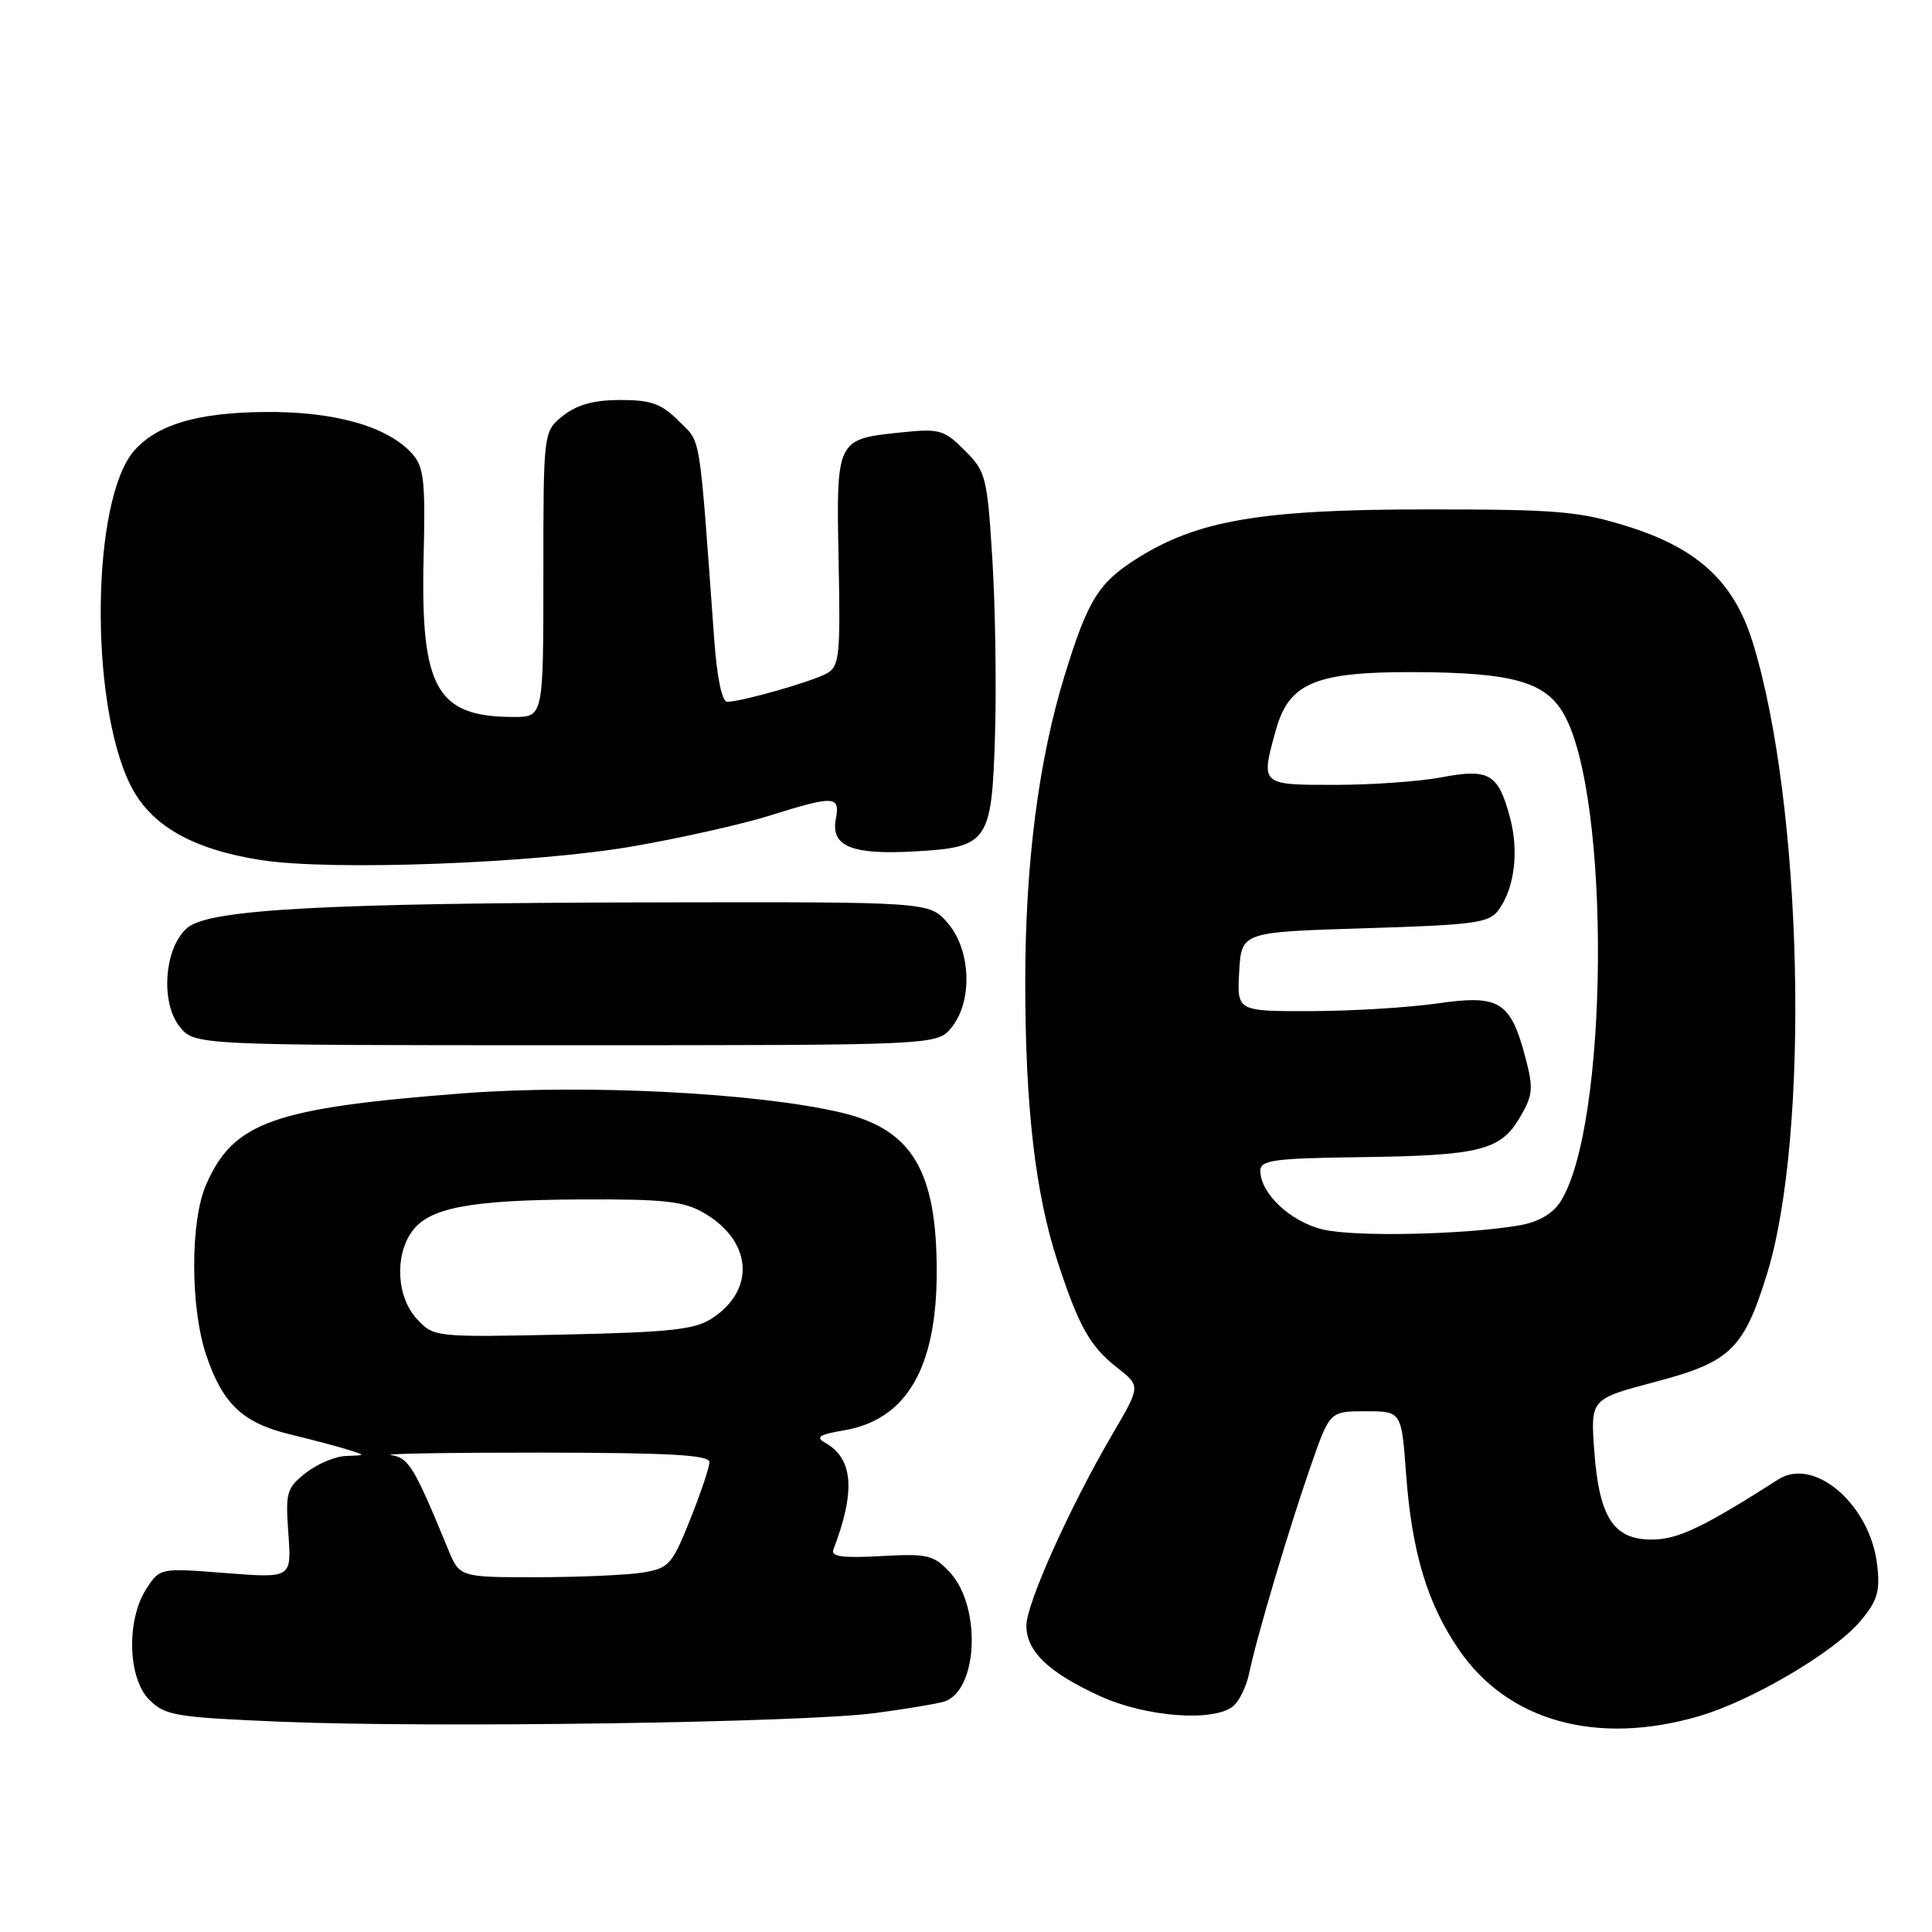 <?xml version="1.0" encoding="UTF-8" standalone="no"?>
<!DOCTYPE svg PUBLIC "-//W3C//DTD SVG 1.1//EN" "http://www.w3.org/Graphics/SVG/1.1/DTD/svg11.dtd" >
<svg xmlns="http://www.w3.org/2000/svg" xmlns:xlink="http://www.w3.org/1999/xlink" version="1.1" viewBox="0 0 256 256">
 <g >
 <path fill="currentColor"
d=" M 115.96 226.99 C 120.06 226.45 124.17 225.76 125.10 225.47 C 129.60 224.04 130.08 212.85 125.83 208.31 C 123.70 206.03 122.91 205.85 116.73 206.19 C 111.68 206.47 110.07 206.26 110.42 205.35 C 113.40 197.57 113.07 193.26 109.32 191.16 C 108.02 190.43 108.56 190.08 111.82 189.53 C 120.11 188.13 124.12 181.26 124.12 168.50 C 124.12 155.11 120.85 149.65 111.49 147.43 C 100.35 144.79 77.43 143.63 61.25 144.88 C 36.16 146.82 30.92 148.69 27.30 157.00 C 25.19 161.84 25.21 173.32 27.34 179.61 C 29.52 186.05 32.19 188.56 38.50 190.08 C 41.25 190.74 44.62 191.63 46.00 192.06 C 48.50 192.84 48.50 192.84 45.88 192.92 C 44.45 192.96 42.04 193.97 40.53 195.16 C 37.98 197.16 37.81 197.73 38.21 203.22 C 38.64 209.12 38.64 209.12 29.92 208.44 C 21.22 207.76 21.20 207.76 19.42 210.48 C 16.73 214.59 16.91 222.35 19.77 225.22 C 21.88 227.33 23.21 227.55 37.27 228.14 C 57.18 228.97 106.45 228.26 115.96 226.99 Z  M 225.07 227.42 C 232.06 225.39 243.03 218.94 246.50 214.81 C 248.77 212.12 249.14 210.90 248.74 207.39 C 247.84 199.41 240.42 192.97 235.64 196.03 C 225.56 202.46 222.31 204.00 218.83 204.00 C 213.78 204.00 211.88 201.04 211.24 192.15 C 210.76 185.37 210.76 185.37 219.38 183.09 C 229.27 180.48 231.03 178.79 234.10 168.93 C 239.88 150.36 238.89 106.45 232.21 85.01 C 229.76 77.12 224.95 72.67 215.79 69.79 C 209.23 67.73 206.54 67.50 189.00 67.50 C 167.08 67.50 158.65 68.94 150.60 74.04 C 145.54 77.25 144.14 79.52 141.08 89.46 C 137.62 100.70 135.86 114.36 135.85 130.04 C 135.85 146.65 137.18 158.16 140.15 167.22 C 142.96 175.79 144.44 178.42 148.05 181.24 C 151.14 183.66 151.14 183.66 147.44 189.97 C 141.80 199.59 136.00 212.49 136.00 215.40 C 136.00 218.81 138.94 221.62 145.75 224.74 C 151.82 227.52 160.85 228.20 163.41 226.07 C 164.21 225.41 165.17 223.43 165.53 221.68 C 166.48 217.03 170.77 202.60 173.68 194.25 C 176.20 187.00 176.20 187.00 180.95 187.00 C 185.70 187.00 185.70 187.00 186.31 195.25 C 187.07 205.69 189.13 212.52 193.36 218.66 C 199.86 228.09 211.60 231.33 225.07 227.42 Z  M 126.09 136.14 C 128.91 132.66 128.66 125.87 125.58 122.31 C 123.16 119.50 123.16 119.50 86.83 119.57 C 43.30 119.65 27.87 120.48 24.89 122.89 C 21.81 125.38 21.19 132.72 23.78 136.00 C 25.75 138.50 25.75 138.50 74.96 138.50 C 124.17 138.50 124.17 138.50 126.09 136.14 Z  M 84.00 112.12 C 90.33 111.02 98.42 109.19 102.00 108.07 C 110.57 105.38 111.34 105.42 110.75 108.54 C 110.06 112.13 112.86 113.29 121.13 112.82 C 130.99 112.27 131.42 111.64 131.85 97.22 C 132.04 90.77 131.88 80.35 131.49 74.06 C 130.81 63.16 130.64 62.49 127.83 59.68 C 125.09 56.94 124.50 56.77 119.37 57.30 C 110.81 58.18 110.80 58.21 111.12 74.29 C 111.37 86.92 111.23 88.29 109.56 89.23 C 107.63 90.31 98.30 92.97 96.37 92.99 C 95.66 93.00 95.00 89.81 94.62 84.50 C 92.60 56.69 92.94 58.78 89.94 55.79 C 87.64 53.49 86.29 53.00 82.21 53.00 C 78.73 53.00 76.49 53.61 74.63 55.07 C 72.00 57.15 72.00 57.15 72.00 76.07 C 72.00 95.00 72.00 95.00 68.07 95.00 C 57.85 95.00 55.72 91.24 56.13 73.91 C 56.38 63.64 56.18 61.86 54.59 60.09 C 51.31 56.47 44.26 54.49 35.00 54.59 C 26.14 54.69 20.88 56.24 17.82 59.67 C 12.12 66.05 11.79 92.93 17.27 104.00 C 19.92 109.35 25.42 112.52 34.55 113.96 C 43.84 115.42 70.90 114.42 84.00 112.12 Z  M 59.36 205.25 C 54.90 194.39 54.15 193.16 51.84 192.81 C 50.55 192.62 59.51 192.47 71.75 192.48 C 88.77 192.50 93.99 192.79 94.00 193.74 C 94.00 194.42 92.85 197.85 91.44 201.37 C 89.06 207.32 88.63 207.80 85.19 208.37 C 83.16 208.70 76.86 208.98 71.20 208.99 C 60.90 209.00 60.90 209.00 59.36 205.25 Z  M 55.25 174.78 C 52.59 171.93 52.26 166.51 54.54 163.25 C 56.79 160.04 62.12 159.01 76.90 158.93 C 88.04 158.88 90.59 159.16 93.29 160.73 C 99.66 164.44 100.16 170.89 94.36 174.68 C 92.07 176.18 88.86 176.53 74.57 176.84 C 57.60 177.20 57.49 177.18 55.25 174.78 Z  M 175.28 162.91 C 170.96 161.87 167.00 158.13 167.00 155.12 C 167.01 153.72 168.80 153.48 180.25 153.33 C 196.10 153.12 198.84 152.44 201.40 148.05 C 203.13 145.10 203.21 144.22 202.12 140.11 C 200.15 132.66 198.68 131.77 190.45 132.96 C 186.63 133.51 179.09 133.97 173.70 133.98 C 163.90 134.00 163.90 134.00 164.20 128.75 C 164.50 123.50 164.50 123.50 180.83 123.00 C 195.46 122.55 197.31 122.30 198.57 120.58 C 200.69 117.67 201.29 112.79 200.07 108.28 C 198.52 102.51 197.31 101.80 191.01 103.00 C 188.10 103.55 181.74 104.00 176.86 104.00 C 166.98 104.00 167.03 104.04 169.07 96.70 C 170.80 90.47 174.34 89.00 187.50 89.06 C 200.37 89.12 204.72 90.33 207.16 94.53 C 213.49 105.40 213.18 149.44 206.71 159.32 C 205.70 160.86 203.77 161.95 201.32 162.37 C 194.03 163.61 179.48 163.92 175.28 162.91 Z "/>
</g>
</svg>